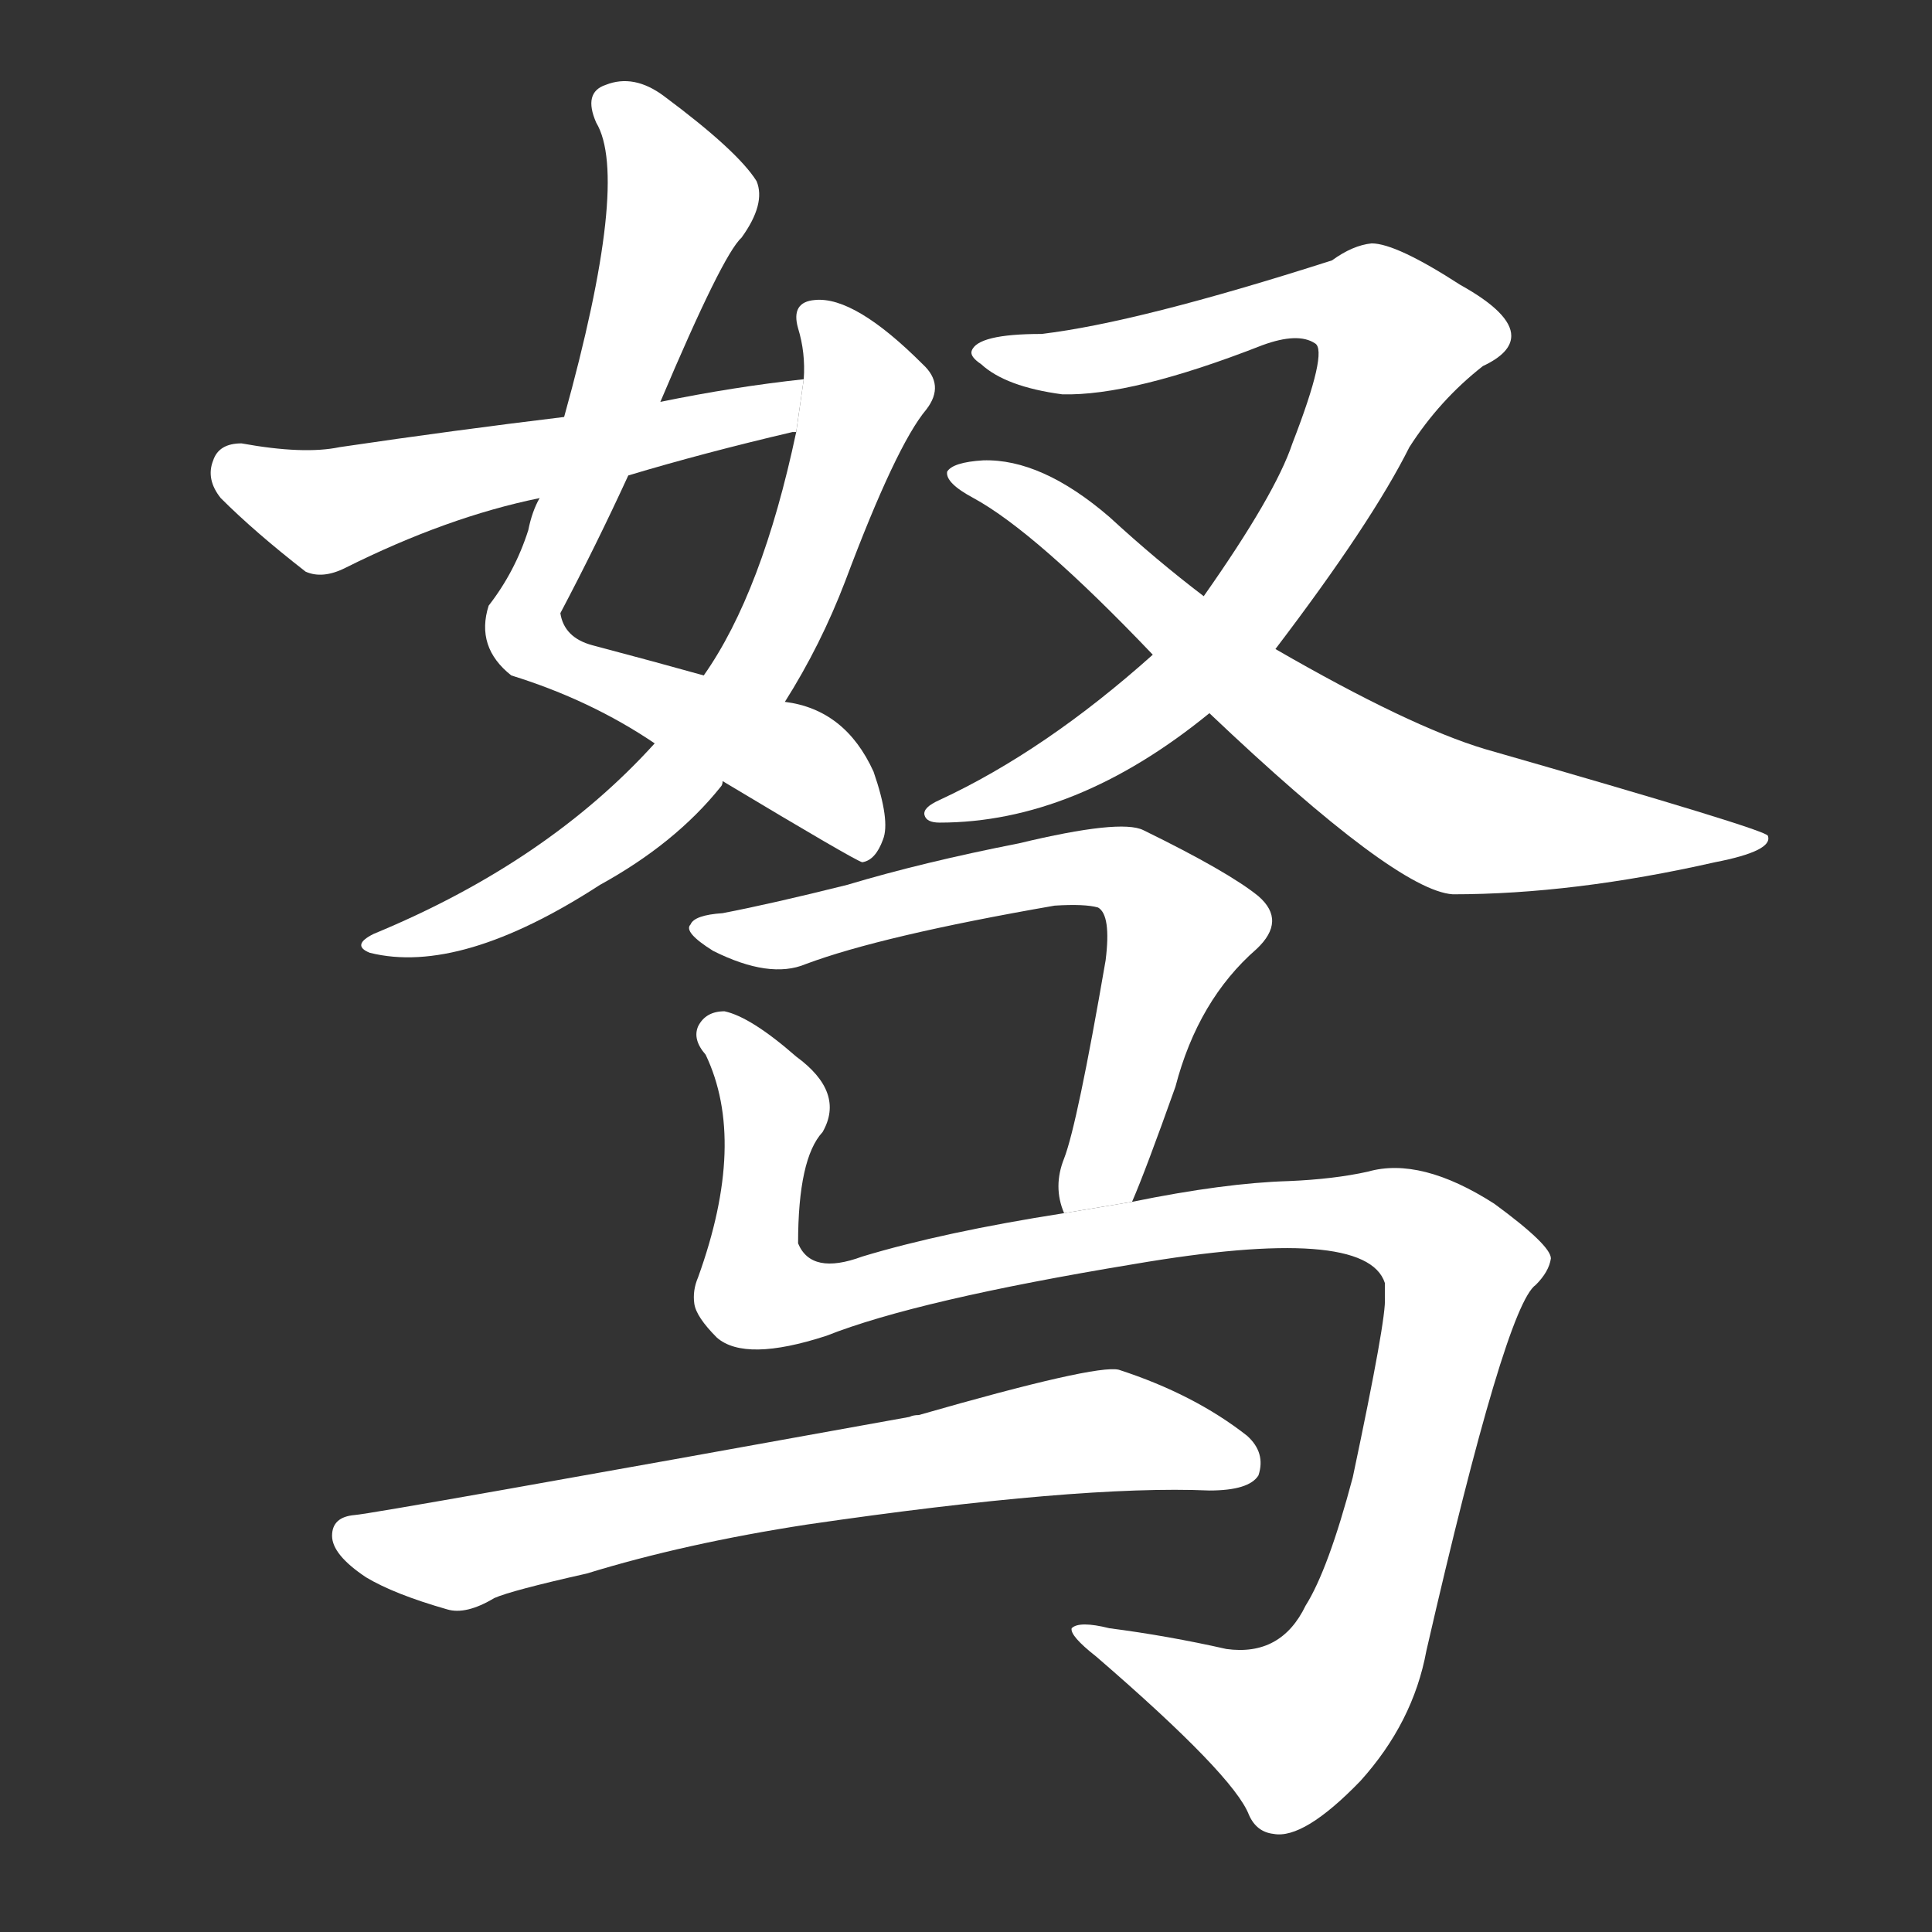 <!-- u9a7d_nu2_simp_tired_old_horse_old_weak -->
<!-- 9A7D -->
<!--  -->
<!--  -->
<svg viewBox="0 0 1024 1024">
  <rect x="0" y="0" width="1024" height="1024" fill="#333333" stroke="none"/>
  <g transform="scale(1, -1) translate(0, -900)">
    <path fill="#FFFFFF" d="M 350 687 Q 383 765 393 774 Q 406 792 401 804 Q 391 820 352 849 Q 336 861 321 855 Q 309 851 316 835 Q 334 805 299 679 L 286 636 Q 282 629 280 619 Q 273 597 259 579 Q 252 557 271 542 Q 313 529 347 506 L 383 486 Q 453 444 457 443 Q 464 444 468 455 Q 472 465 463 491 Q 448 524 416 528 L 373 542 Q 348 549 314 558 Q 299 562 297 575 Q 316 611 333 648 L 350 687 Z"></path>
    <path fill="#FFFFFF" d="M 347 506 Q 290 443 198 405 Q 186 399 196 395 Q 244 383 318 431 Q 358 453 382 483 Q 383 484 383 486 L 416 528 Q 435 558 448 592 Q 475 664 491 683 Q 501 696 489 707 Q 453 743 432 741 Q 419 740 423 726 Q 427 713 426 699 L 422 671 Q 404 586 373 542 L 347 506 Z"></path>
    <path fill="#FFFFFF" d="M 426 699 Q 389 695 350 687 L 299 679 Q 241 672 180 663 Q 161 659 128 665 Q 116 665 113 656 Q 109 646 117 636 Q 135 618 162 597 Q 171 593 183 599 Q 237 626 286 636 L 333 648 Q 373 660 420 671 L 422 671 L 426 699 Z"></path>
    <path fill="#FFFFFF" d="M 676 556 Q 727 623 747 663 Q 763 688 786 706 Q 801 713 801 722 Q 801 734 774 749 Q 740 771 727 771 Q 717 770 706 762 Q 603 729 552 723 Q 518 723 515 714 Q 514 711 520 707 Q 533 695 563 691 Q 600 690 669 717 Q 688 724 697 718 Q 704 714 685 665 Q 676 638 638 584 L 611 553 Q 554 502 498 476 Q 489 472 490 468 Q 491 464 498 464 Q 570 464 641 522 L 676 556 Z"></path>
    <path fill="#FFFFFF" d="M 641 522 Q 740 428 770 426 Q 834 426 909 443 Q 940 449 937 457 Q 937 460 787 503 Q 747 515 676 556 L 638 584 Q 613 603 588 626 Q 552 657 521 656 Q 505 655 502 650 Q 501 644 516 636 Q 549 618 611 553 L 641 522 Z"></path>
    <path fill="#FFFFFF" d="M 600 263 Q 607 279 623 324 Q 635 370 666 397 Q 682 412 667 425 Q 651 438 606 460 Q 594 466 540 453 Q 489 443 449 431 Q 409 421 383 416 Q 368 415 366 410 Q 362 406 378 396 Q 408 381 427 389 Q 467 404 559 420 Q 575 421 582 419 Q 589 415 586 391 Q 571 304 564 286 Q 558 271 564 257 L 600 263 Z"></path>
    <path fill="#FFFFFF" d="M 564 257 Q 500 247 457 234 Q 430 224 423 241 Q 423 286 436 300 Q 448 321 422 340 Q 398 361 384 364 Q 374 364 370 356 Q 367 349 374 341 Q 396 295 370 223 Q 367 216 368 209 Q 369 202 380 191 Q 395 178 438 192 Q 486 211 601 230 Q 724 251 734 220 Q 734 217 734 212 Q 735 202 717 117 Q 704 68 692 49 Q 679 22 650 26 Q 619 33 588 37 Q 572 41 568 37 Q 567 33 581 22 Q 654 -41 662 -62 Q 666 -71 675 -72 Q 691 -75 721 -44 Q 749 -13 756 25 Q 798 208 814 219 Q 821 226 822 233 Q 822 240 792 262 Q 753 287 725 279 Q 707 275 683 274 Q 649 273 600 263 L 564 257 Z"></path>
    <path fill="#FFFFFF" d="M 428 92 Q 572 113 641 110 Q 662 110 667 118 Q 671 130 661 139 Q 633 161 593 174 Q 581 177 487 150 Q 484 150 482 149 Q 200 98 188 97 Q 176 96 176 86 Q 176 76 194 64 Q 209 55 237 47 Q 247 44 262 53 Q 271 57 311 66 Q 363 82 428 92 Z"></path>
  </g>
</svg>
